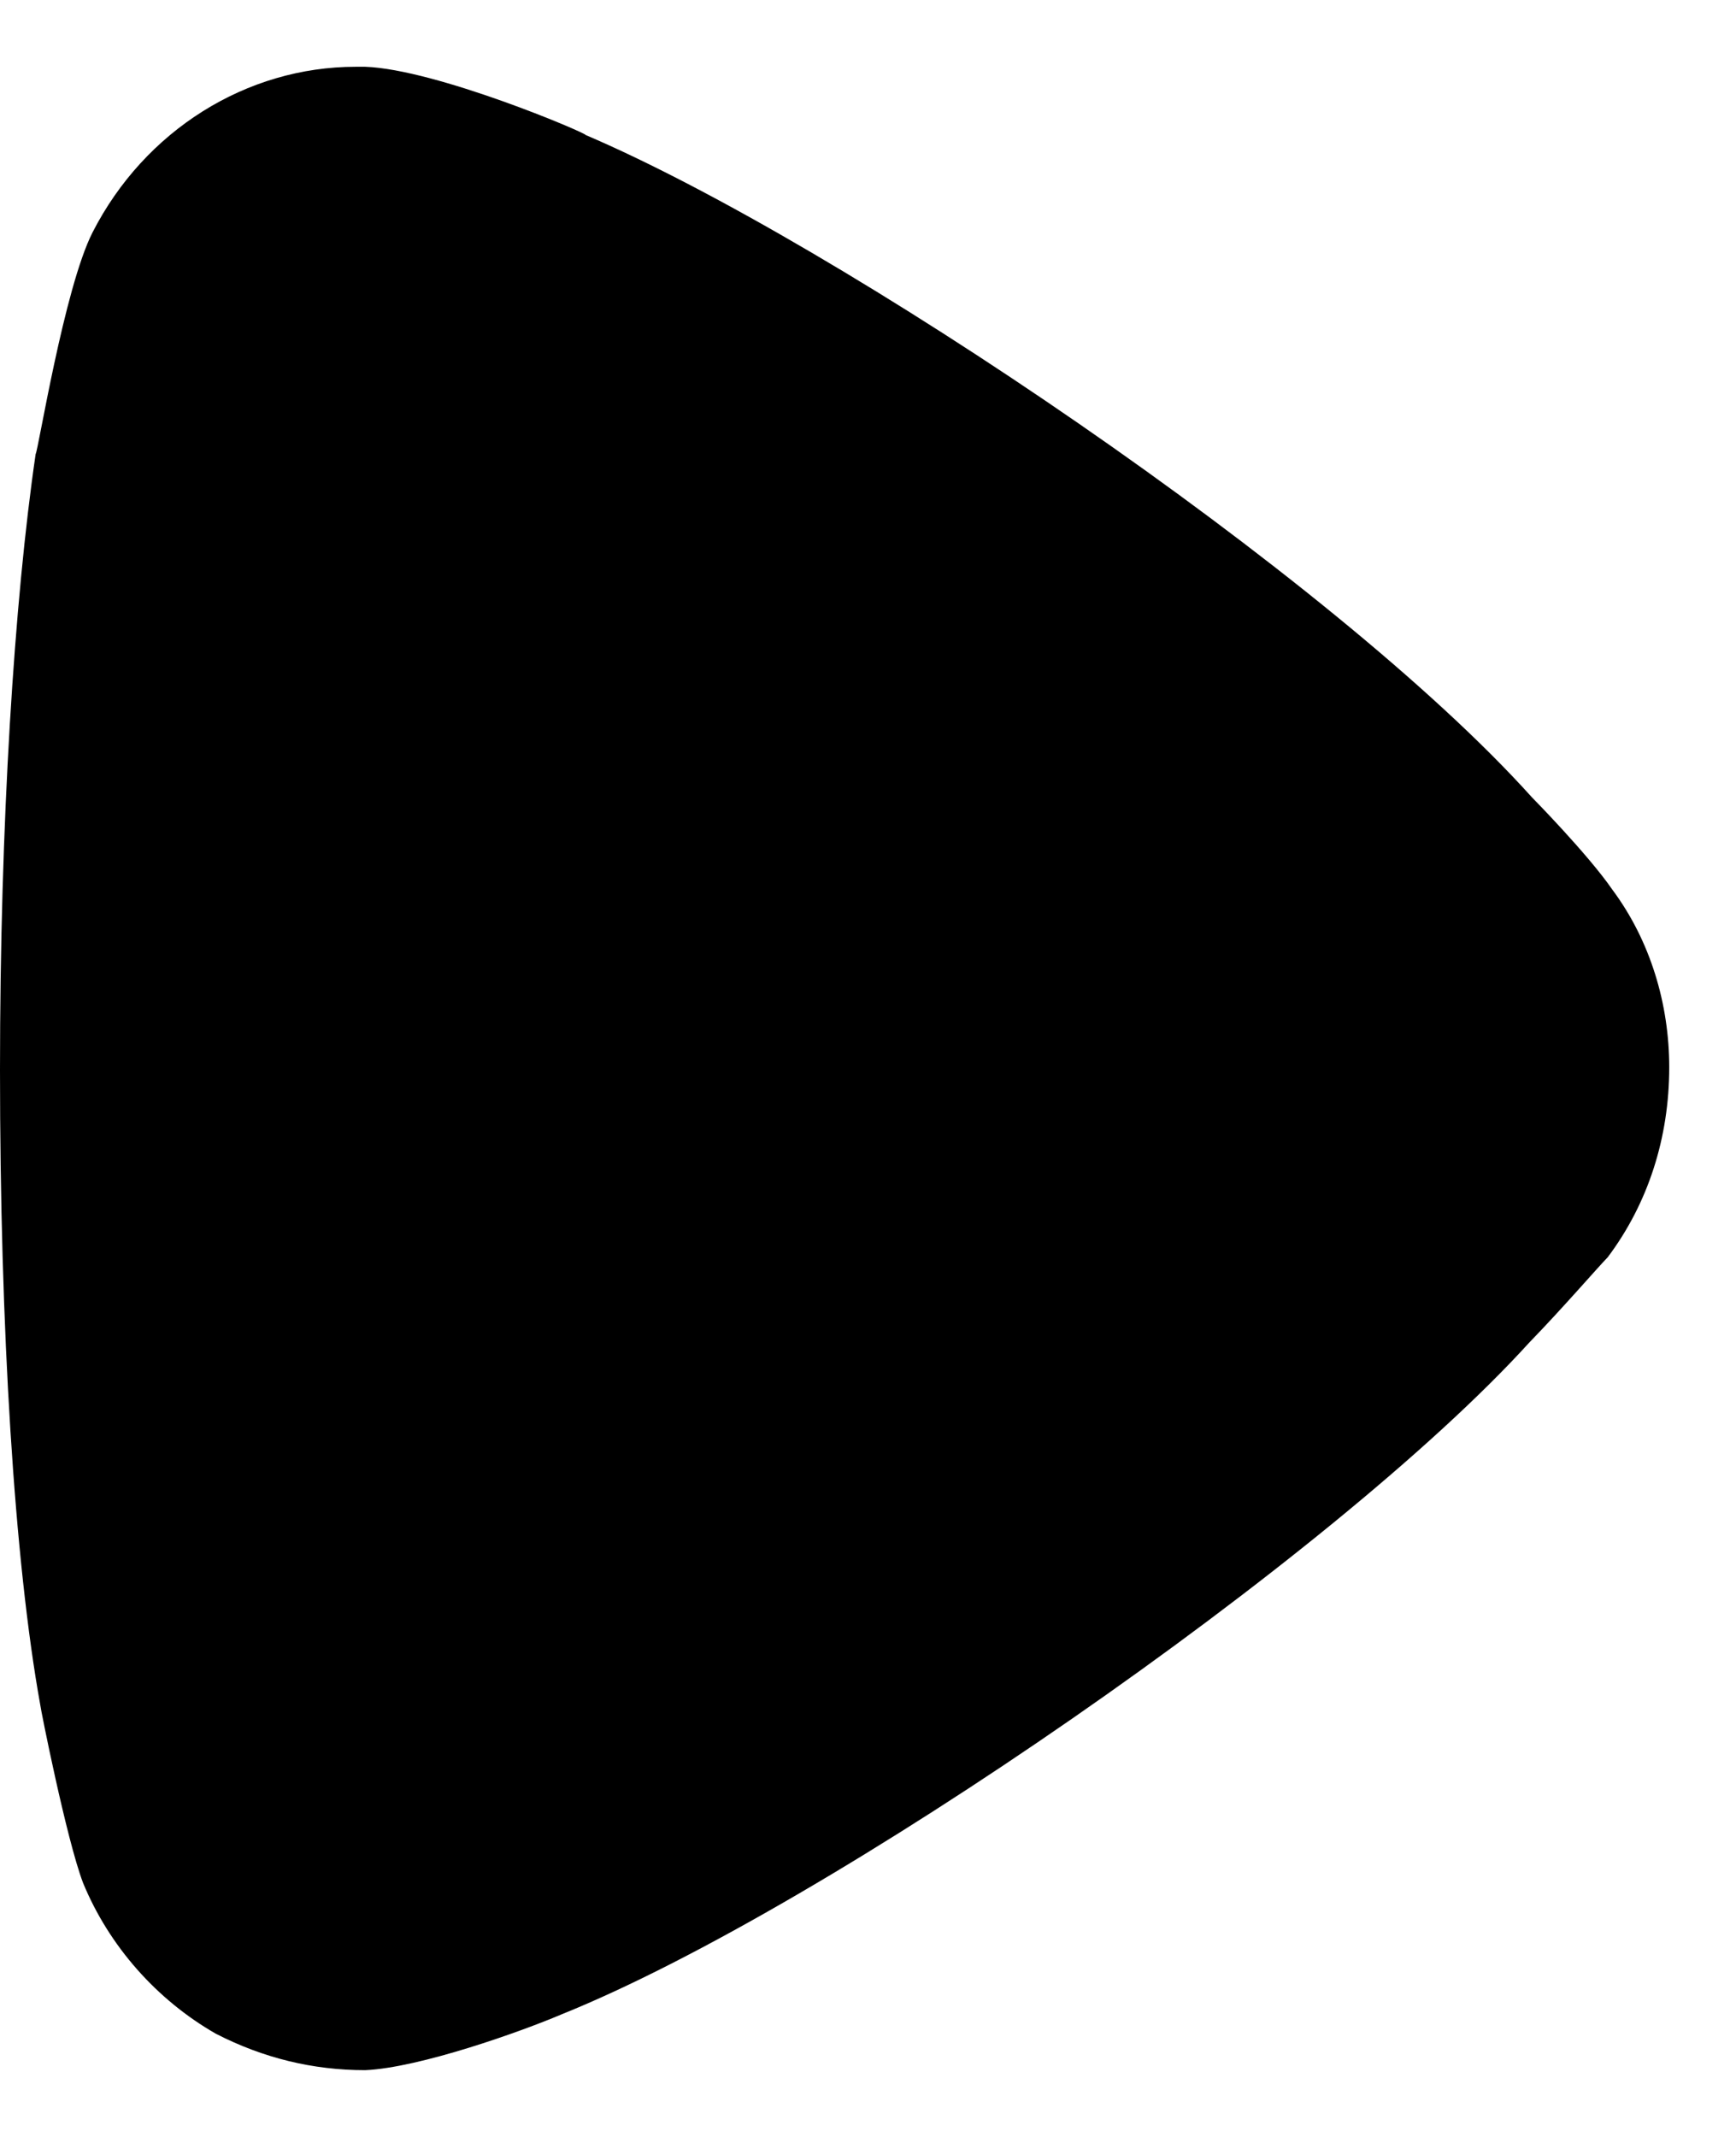 <svg width="13" height="16" viewBox="0 0 13 16" fill="none" xmlns="http://www.w3.org/2000/svg">
<path d="M12.039 9.414C11.968 9.486 11.701 9.796 11.453 10.051C9.996 11.655 6.197 14.28 4.208 15.081C3.906 15.21 3.143 15.482 2.735 15.5C2.344 15.5 1.972 15.41 1.616 15.227C1.173 14.973 0.817 14.571 0.622 14.098C0.497 13.769 0.302 12.785 0.302 12.768C0.107 11.691 0 9.943 0 8.01C0 6.169 0.107 4.491 0.267 3.399C0.285 3.381 0.48 2.159 0.693 1.74C1.084 0.975 1.847 0.5 2.664 0.5H2.735C3.267 0.519 4.386 0.994 4.386 1.011C6.268 1.814 9.979 4.31 11.471 5.969C11.471 5.969 11.891 6.395 12.074 6.661C12.359 7.044 12.5 7.518 12.5 7.991C12.5 8.52 12.341 9.012 12.039 9.414Z" fill="currentColor"/>
</svg>
